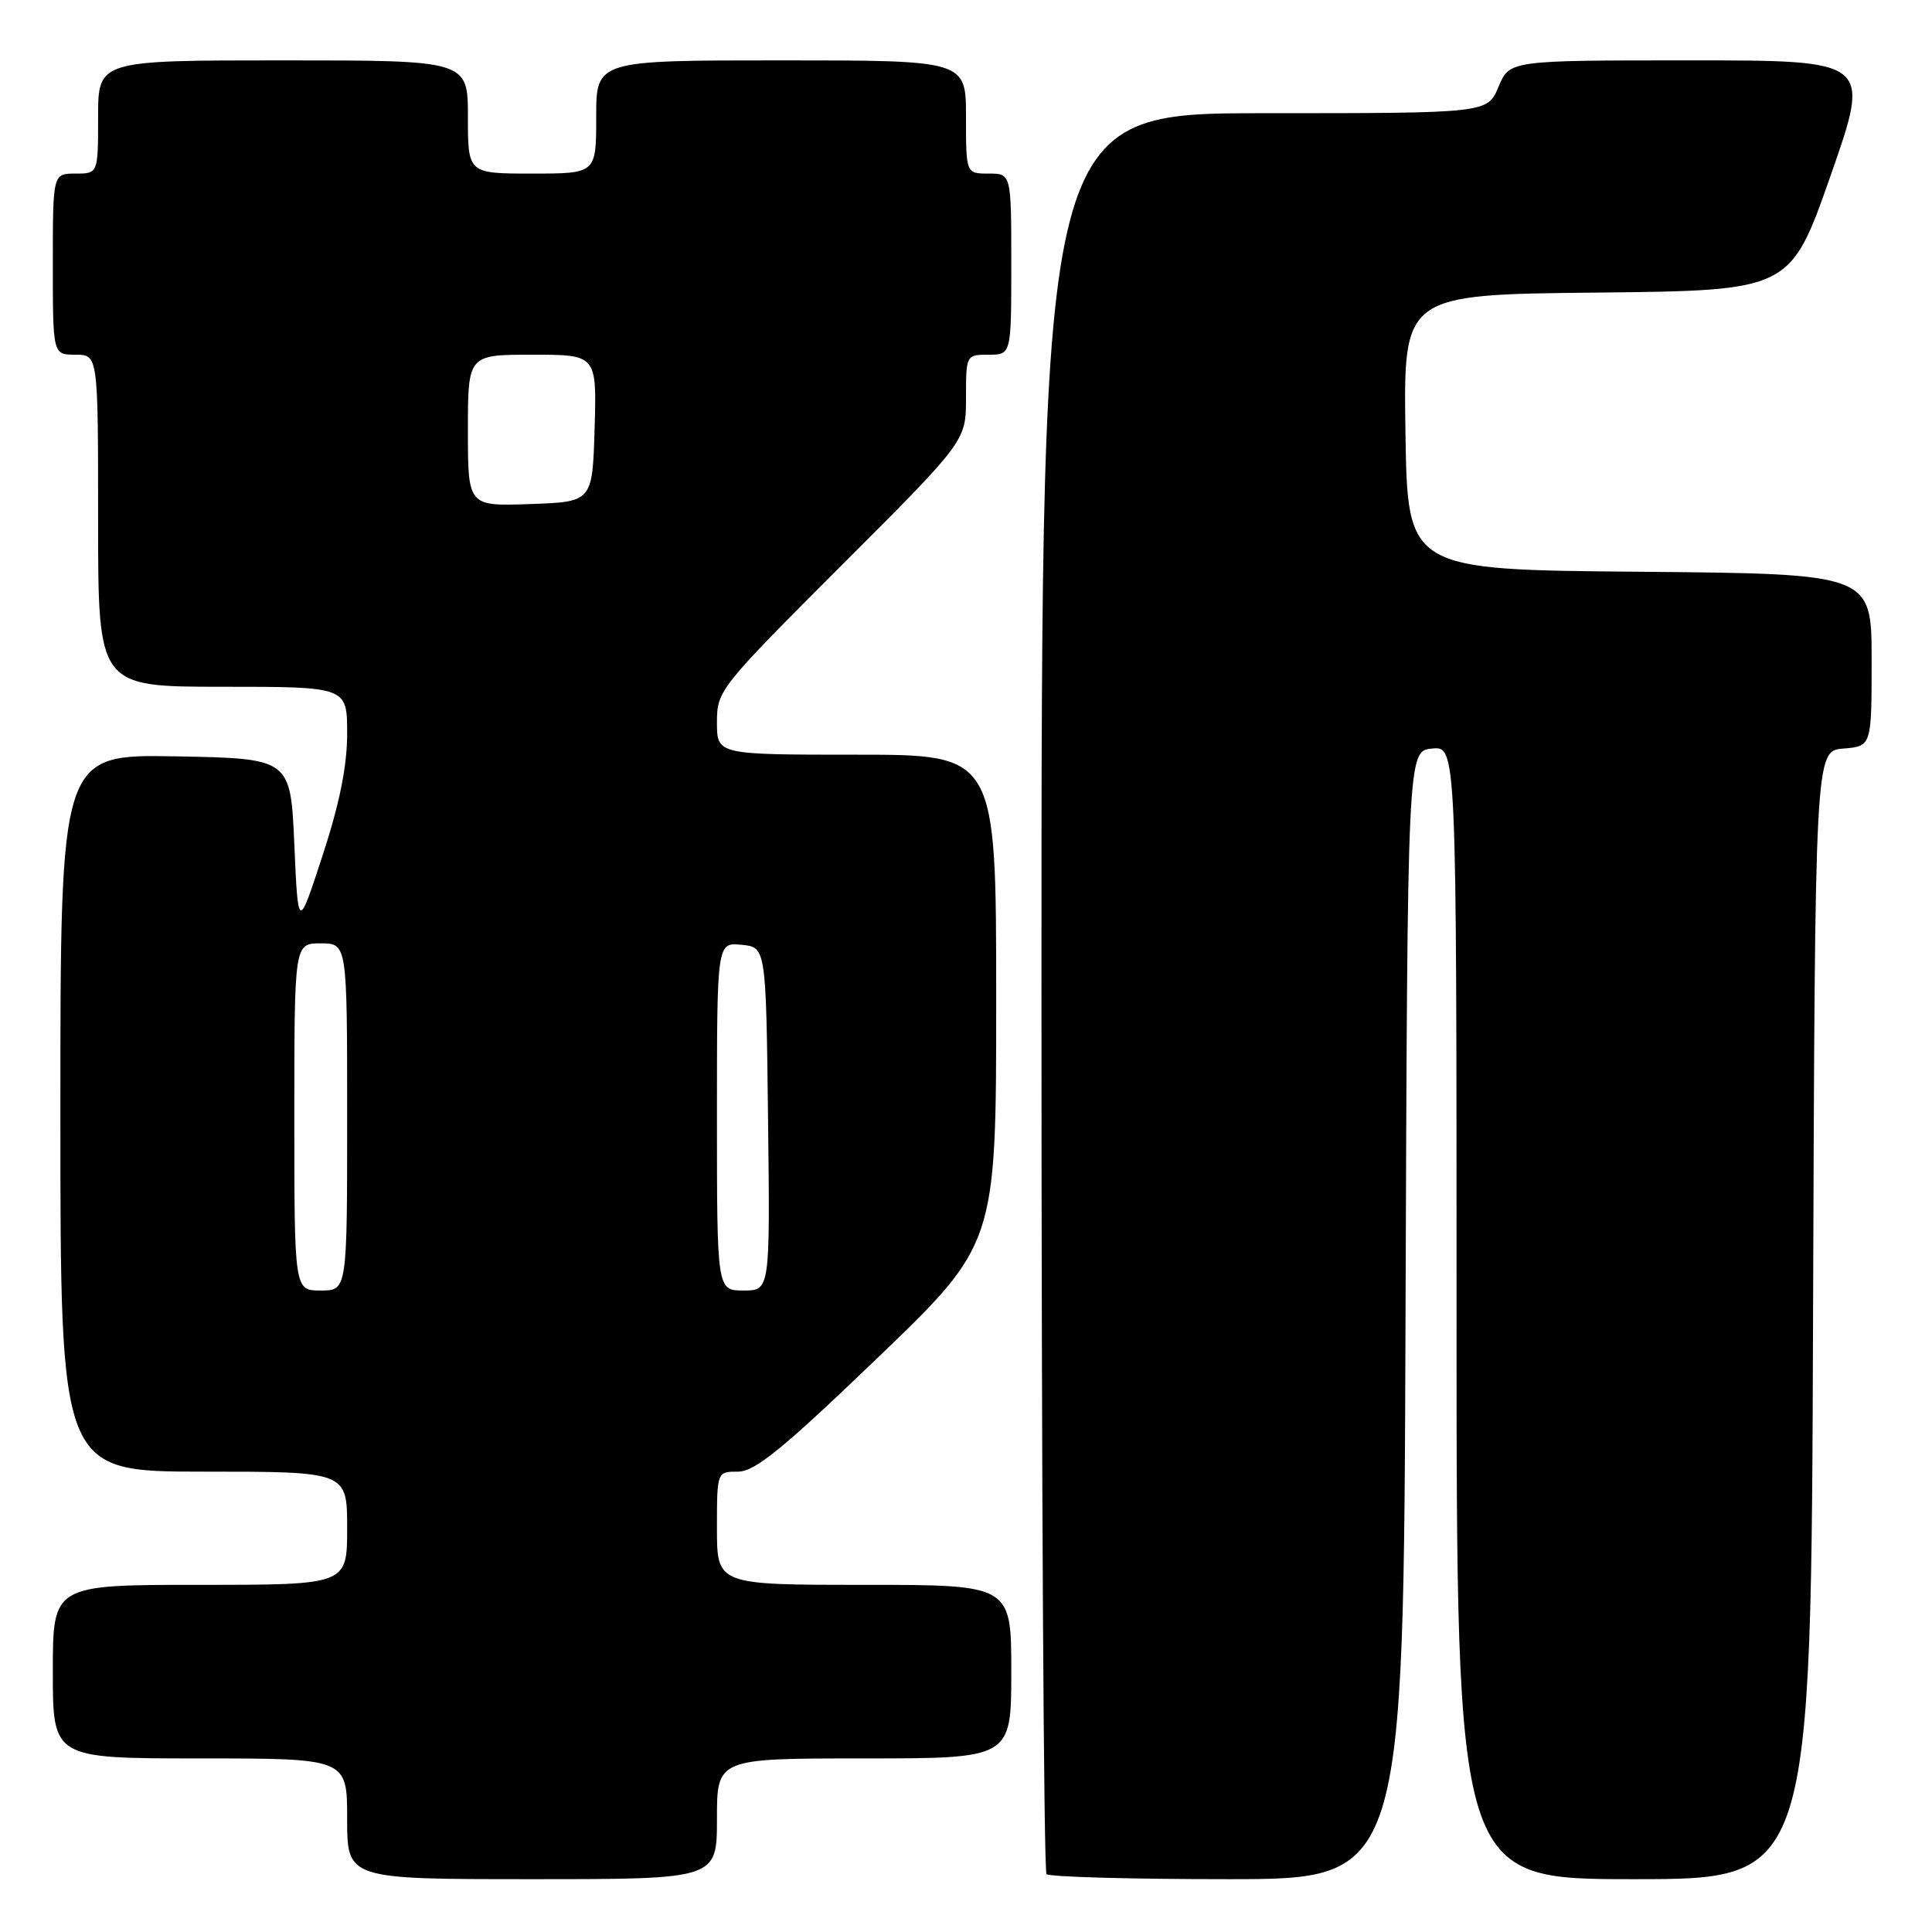 <?xml version="1.0" encoding="UTF-8" standalone="no"?>
<!DOCTYPE svg PUBLIC "-//W3C//DTD SVG 1.1//EN" "http://www.w3.org/Graphics/SVG/1.1/DTD/svg11.dtd" >
<svg xmlns="http://www.w3.org/2000/svg" xmlns:xlink="http://www.w3.org/1999/xlink" version="1.1" viewBox="0 0 256 256">
 <g >
 <path fill="currentColor"
d=" M 95.00 241.00 C 95.00 233.00 95.00 233.00 114.50 233.00 C 134.00 233.00 134.00 233.00 134.00 221.50 C 134.00 210.00 134.00 210.00 114.50 210.00 C 95.00 210.00 95.00 210.00 95.00 202.50 C 95.00 195.00 95.00 195.00 97.79 195.00 C 100.03 195.00 103.70 192.01 116.29 179.92 C 132.00 164.83 132.00 164.83 132.00 132.42 C 132.00 100.00 132.00 100.00 113.50 100.00 C 95.00 100.00 95.00 100.00 95.00 95.72 C 95.00 91.51 95.30 91.13 111.50 74.93 C 128.00 58.43 128.00 58.43 128.00 52.72 C 128.00 47.03 128.02 47.00 131.00 47.00 C 134.00 47.00 134.00 47.00 134.00 35.00 C 134.00 23.00 134.00 23.00 131.00 23.00 C 128.00 23.00 128.00 23.00 128.00 15.50 C 128.00 8.00 128.00 8.00 103.50 8.00 C 79.00 8.00 79.00 8.00 79.00 15.50 C 79.00 23.00 79.00 23.00 70.50 23.00 C 62.00 23.00 62.00 23.00 62.00 15.50 C 62.00 8.00 62.00 8.00 37.50 8.00 C 13.00 8.00 13.00 8.00 13.00 15.50 C 13.00 23.00 13.00 23.00 10.00 23.00 C 7.00 23.00 7.00 23.00 7.00 35.00 C 7.00 47.00 7.00 47.00 10.00 47.00 C 13.00 47.00 13.00 47.00 13.00 69.00 C 13.00 91.00 13.00 91.00 29.50 91.00 C 46.00 91.00 46.00 91.00 46.00 97.20 C 46.00 101.49 45.00 106.46 42.75 113.34 C 39.50 123.28 39.50 123.28 39.00 111.89 C 38.50 100.50 38.50 100.50 23.25 100.22 C 8.00 99.95 8.00 99.95 8.00 147.47 C 8.00 195.00 8.00 195.00 27.00 195.00 C 46.00 195.00 46.00 195.00 46.00 202.50 C 46.00 210.00 46.00 210.00 26.50 210.00 C 7.00 210.00 7.00 210.00 7.00 221.50 C 7.00 233.00 7.00 233.00 26.50 233.00 C 46.00 233.00 46.00 233.00 46.00 241.00 C 46.00 249.00 46.00 249.00 70.50 249.00 C 95.00 249.00 95.00 249.00 95.00 241.00 Z  M 186.24 174.25 C 186.50 99.50 186.50 99.50 189.75 99.19 C 193.00 98.87 193.00 98.87 193.00 173.94 C 193.00 249.00 193.00 249.00 216.49 249.00 C 239.99 249.00 239.99 249.00 240.24 174.25 C 240.50 99.50 240.50 99.50 244.25 99.19 C 248.00 98.88 248.00 98.88 248.00 87.45 C 248.00 76.03 248.00 76.03 217.25 75.76 C 186.50 75.50 186.50 75.50 186.23 57.27 C 185.96 39.03 185.96 39.03 211.59 38.77 C 237.23 38.50 237.23 38.50 242.57 23.25 C 247.91 8.00 247.91 8.00 223.97 8.00 C 200.03 8.00 200.03 8.00 198.56 11.50 C 197.10 15.00 197.10 15.00 167.55 15.00 C 138.00 15.00 138.00 15.00 138.00 131.33 C 138.00 195.32 138.30 247.97 138.67 248.33 C 139.03 248.70 149.83 249.00 162.66 249.00 C 185.99 249.00 185.99 249.00 186.24 174.25 Z  M 39.00 148.00 C 39.00 125.00 39.00 125.00 42.50 125.00 C 46.00 125.00 46.00 125.00 46.00 148.00 C 46.00 171.00 46.00 171.00 42.50 171.00 C 39.00 171.00 39.00 171.00 39.00 148.00 Z  M 95.00 147.94 C 95.00 124.87 95.00 124.87 98.25 125.19 C 101.50 125.50 101.50 125.50 101.77 148.25 C 102.04 171.00 102.04 171.00 98.52 171.00 C 95.00 171.00 95.00 171.00 95.00 147.94 Z  M 62.00 57.04 C 62.00 47.00 62.00 47.00 70.54 47.00 C 79.07 47.00 79.07 47.00 78.79 56.75 C 78.50 66.50 78.50 66.50 70.25 66.79 C 62.00 67.08 62.00 67.08 62.00 57.04 Z "/>
</g>
</svg>